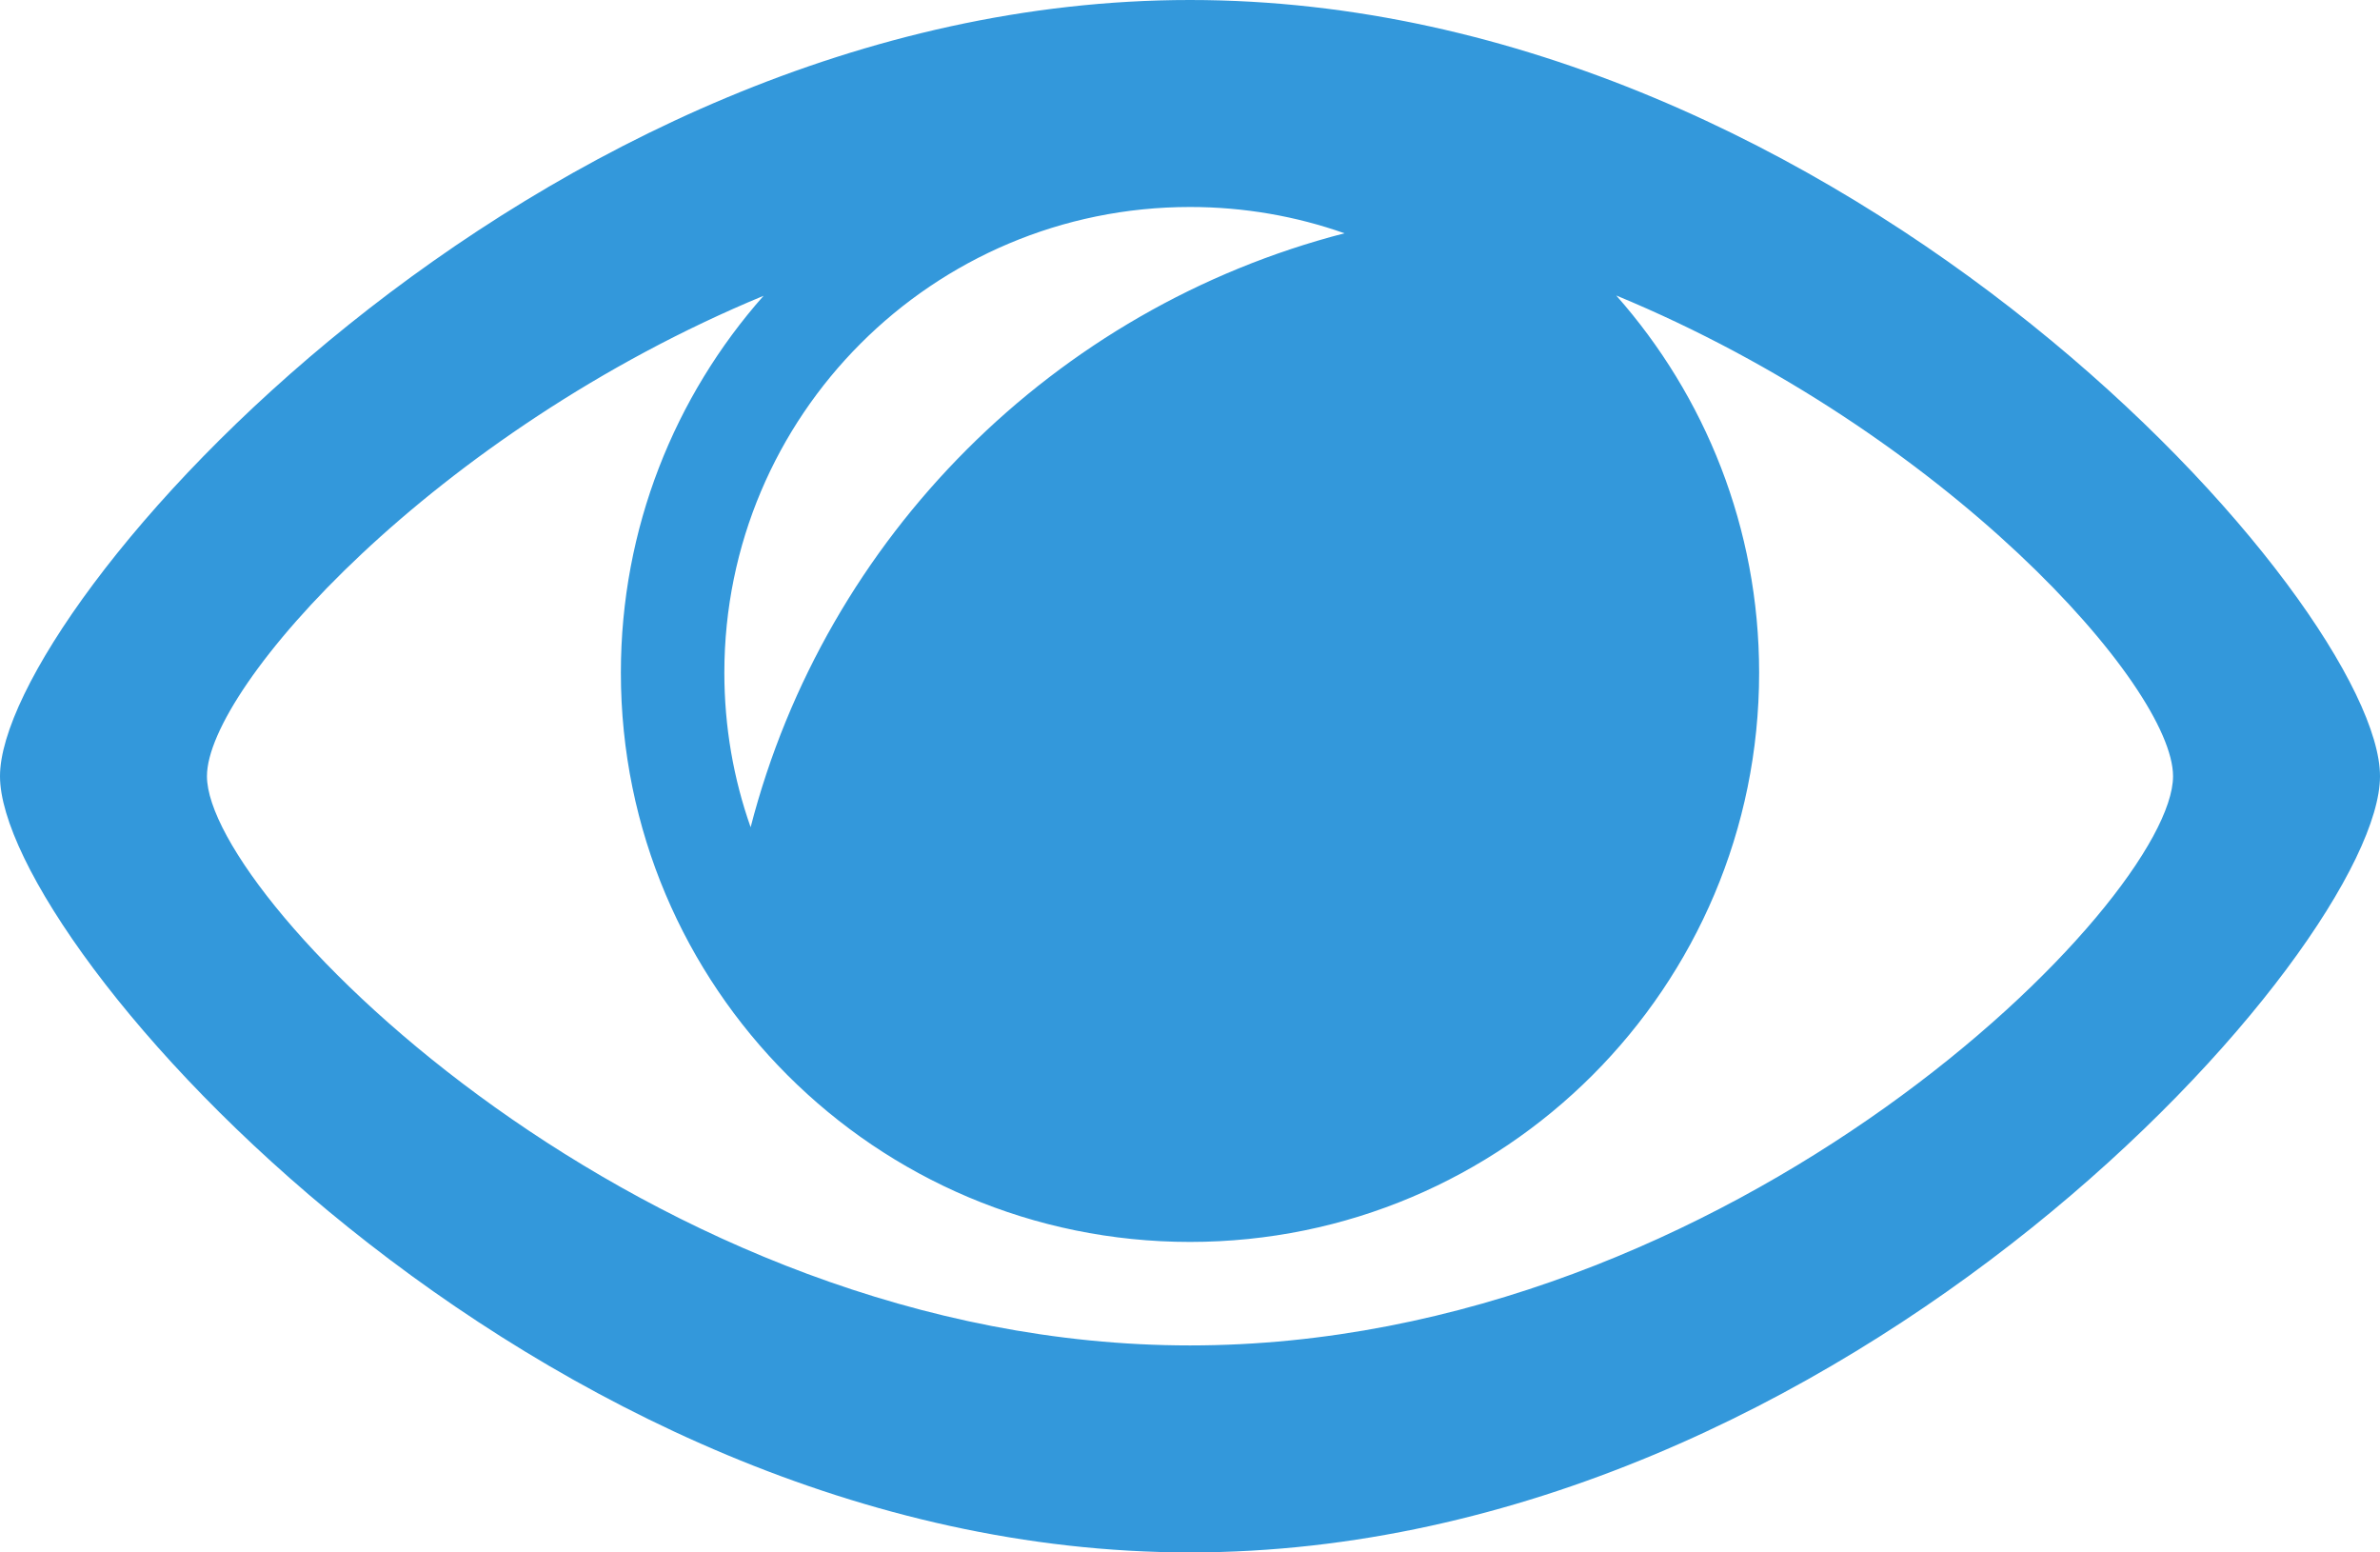 <?xml version="1.0" encoding="UTF-8" standalone="no"?>
<svg width="23px" height="15px" viewBox="0 0 23 15" version="1.1" xmlns="http://www.w3.org/2000/svg" xmlns:xlink="http://www.w3.org/1999/xlink" xmlns:sketch="http://www.bohemiancoding.com/sketch/ns">
    <!-- Generator: Sketch 3.2.2 (9983) - http://www.bohemiancoding.com/sketch -->
    <title>eye</title>
    <desc>Created with Sketch.</desc>
    <defs></defs>
    <g id="Page-1" stroke="none" stroke-width="1" fill="none" fill-rule="evenodd" sketch:type="MSPage">
        <g id="04-UNTITLED" sketch:type="MSArtboardGroup" transform="translate(-1346, -123)" fill="#3398DB">
            <path d="M1361.619,125.855 C1364.803,127.172 1367,129.634 1367,130.5 C1367,131.704 1362.747,136 1357.5,136 C1352.253,136 1348,131.695 1348,130.5 C1348,129.641 1350.196,127.177 1353.379,125.858 C1352.521,126.828 1352,128.103 1352,129.5 C1352,132.538 1354.462,135 1357.5,135 C1360.538,135 1363,132.538 1363,129.5 C1363,128.102 1362.478,126.826 1361.619,125.855 L1361.619,125.855 L1361.619,125.855 Z M1369,130.5 C1369,128.858 1363.851,123 1357.5,123 C1351.149,123 1346,128.87 1346,130.5 C1346,132.13 1351.149,138 1357.5,138 C1363.851,138 1369,132.142 1369,130.5 L1369,130.5 Z M1358.993,125.254 C1358.526,125.089 1358.023,125 1357.5,125 C1355.015,125 1353,127.015 1353,129.5 C1353,130.023 1353.089,130.526 1353.254,130.993 C1353.978,128.188 1356.188,125.978 1358.993,125.254 L1358.993,125.254 L1358.993,125.254 Z" id="eye" sketch:type="MSShapeGroup"></path>
        </g>
    </g>
</svg>